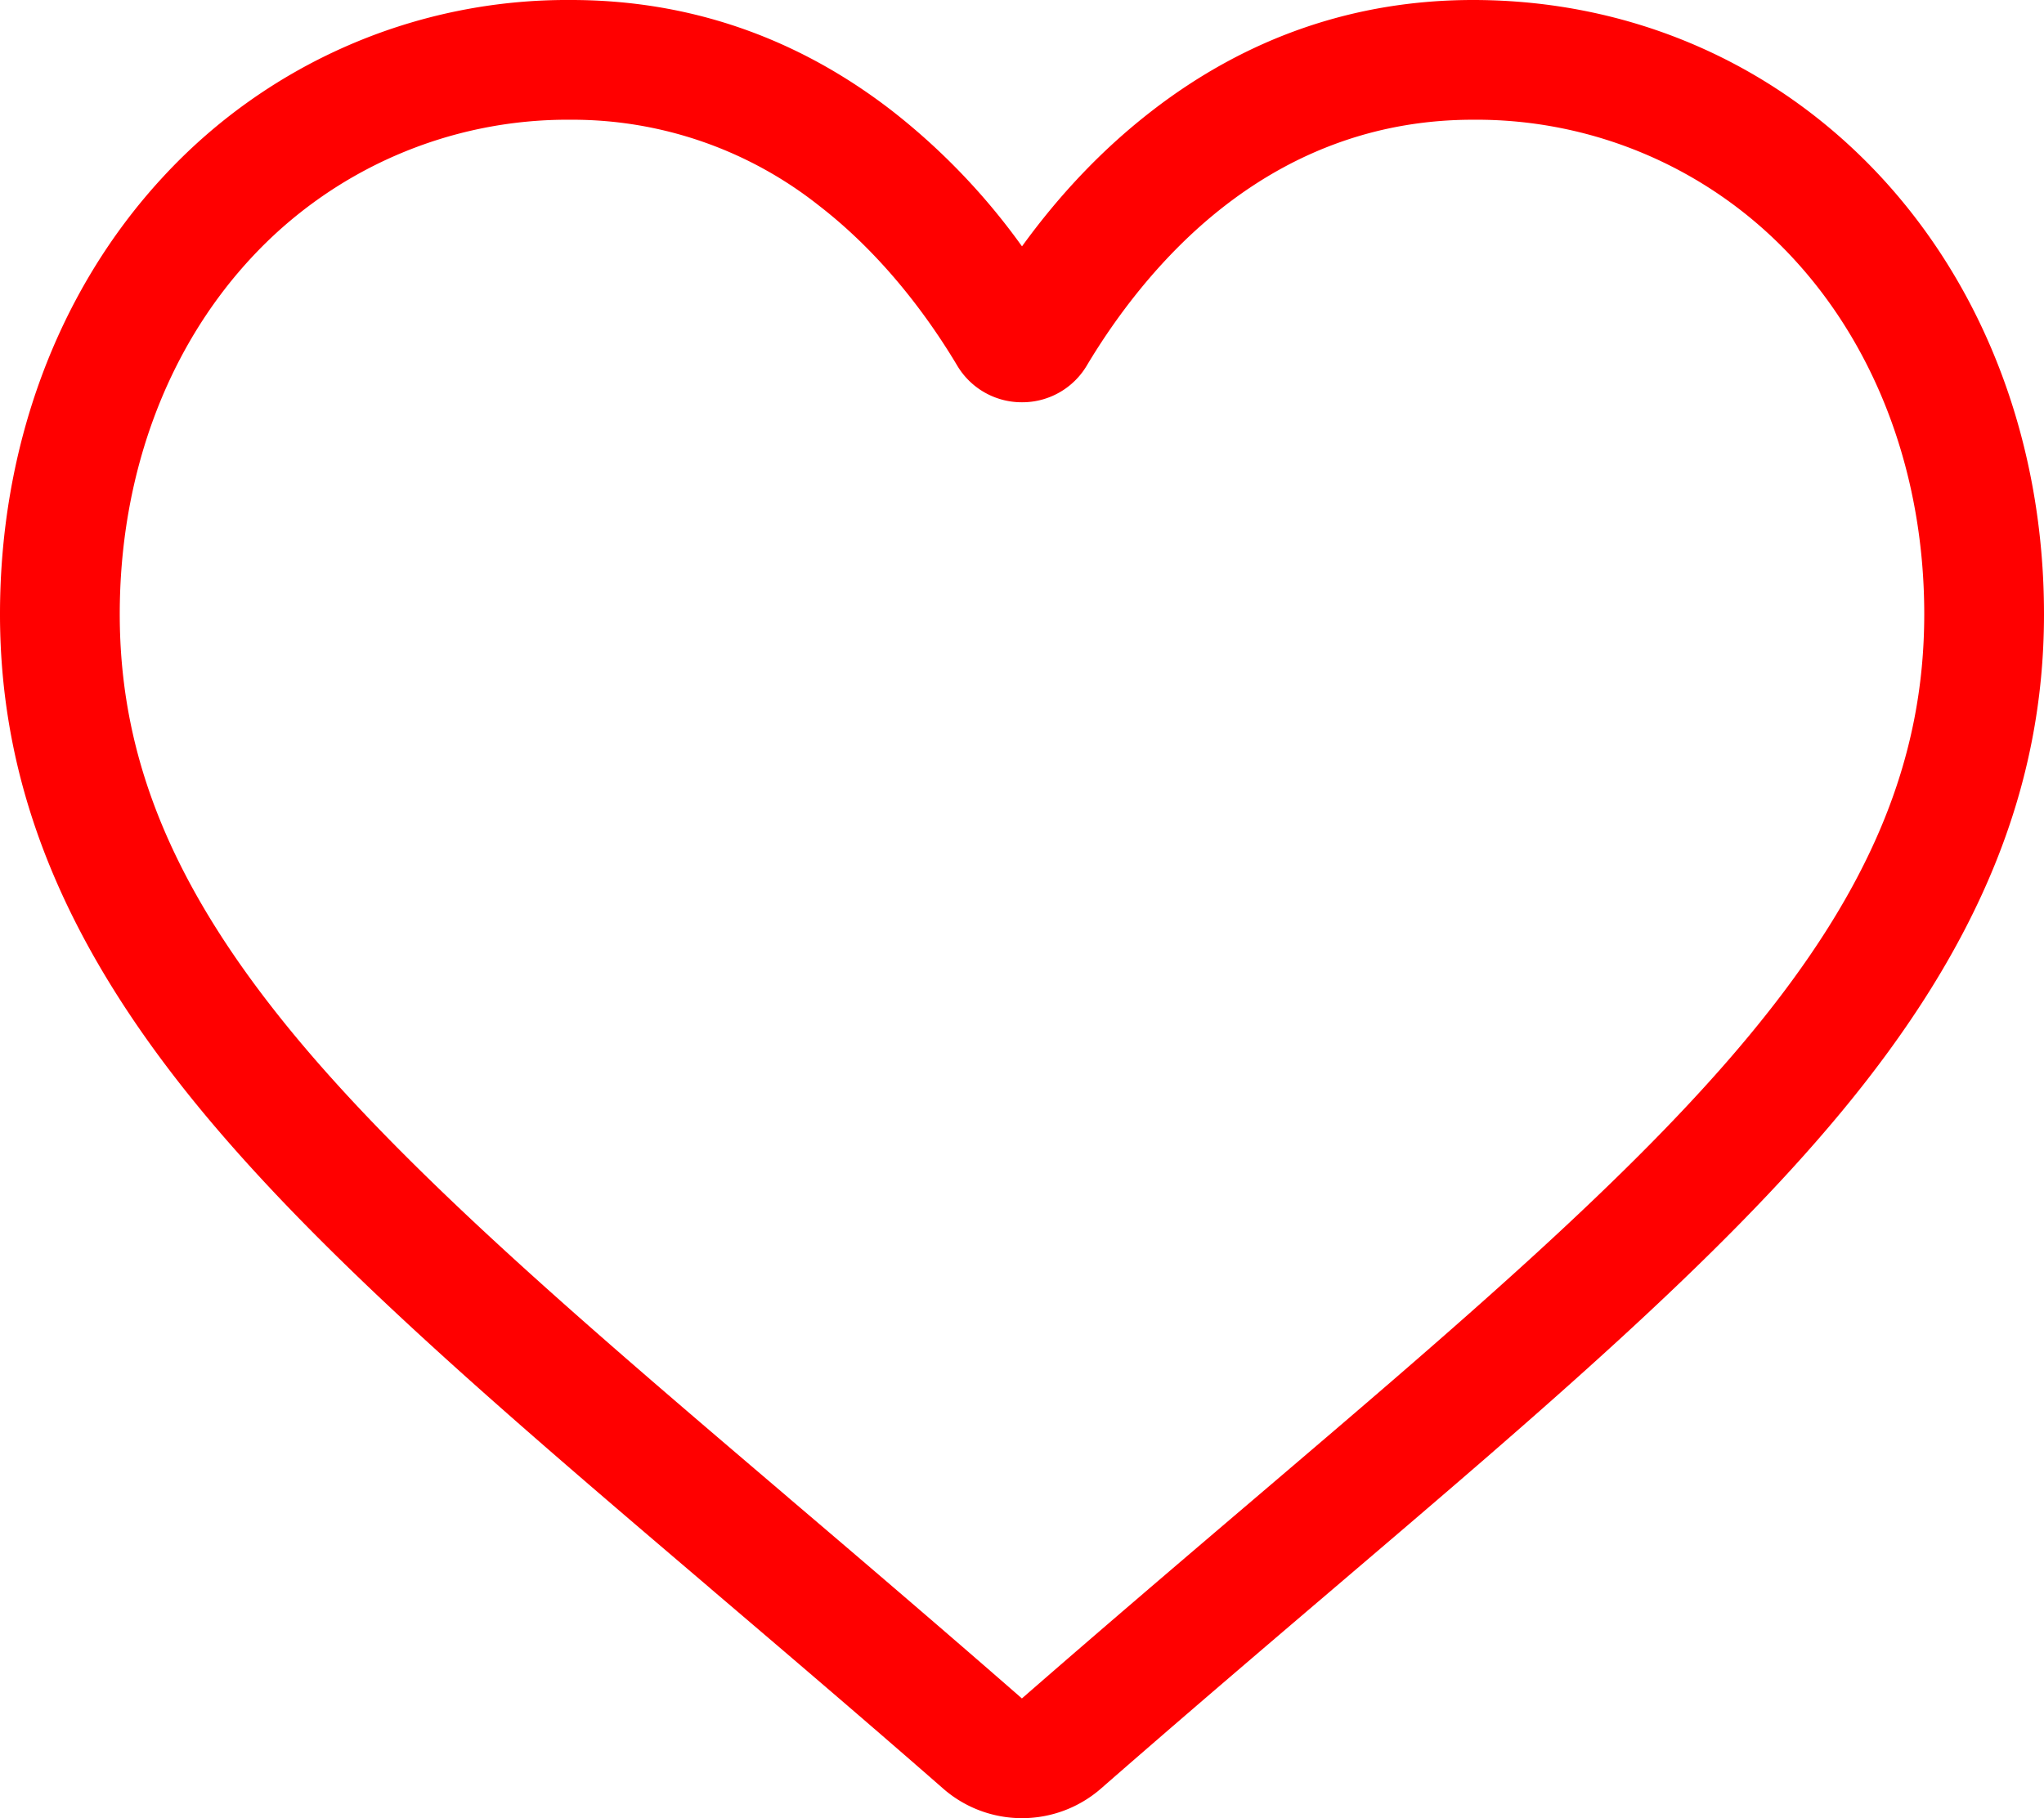 <svg xmlns="http://www.w3.org/2000/svg" width="22.48" height="20" viewBox="28 241 22.48 20"><path d="M39.24 261c-.32 0-.629-.116-.869-.327-.908-.794-1.784-1.54-2.556-2.198l-.004-.004c-2.265-1.93-4.22-3.596-5.581-5.238-1.521-1.836-2.23-3.576-2.23-5.477 0-1.847.633-3.551 1.783-4.799A6.045 6.045 0 0 1 34.28 241c1.298 0 2.486.41 3.532 1.22a7.226 7.226 0 0 1 1.428 1.49c.422-.583.9-1.082 1.428-1.49 1.046-.81 2.235-1.22 3.532-1.22 1.736 0 3.333.695 4.497 1.957 1.15 1.248 1.783 2.952 1.783 4.799 0 1.901-.708 3.641-2.23 5.477-1.36 1.642-3.316 3.308-5.58 5.238-.774.66-1.65 1.407-2.561 2.203a1.32 1.32 0 0 1-.869.326Zm-4.96-18.683a4.743 4.743 0 0 0-3.529 1.533c-.925 1.003-1.434 2.39-1.434 3.906 0 1.599.594 3.029 1.926 4.637 1.288 1.554 3.204 3.186 5.422 5.076l.004.004c.775.66 1.654 1.41 2.57 2.21.92-.802 1.8-1.552 2.577-2.214 2.218-1.89 4.133-3.522 5.42-5.076 1.333-1.608 1.927-3.038 1.927-4.637 0-1.515-.51-2.903-1.434-3.906a4.742 4.742 0 0 0-3.529-1.533c-.999 0-1.916.318-2.726.944-.722.558-1.225 1.264-1.52 1.758a.825.825 0 0 1-.714.406.825.825 0 0 1-.714-.406c-.295-.494-.797-1.2-1.52-1.758a4.367 4.367 0 0 0-2.726-.944Zm0 0" fill="red" fill-rule="evenodd" data-name="heart-icon"/></svg>